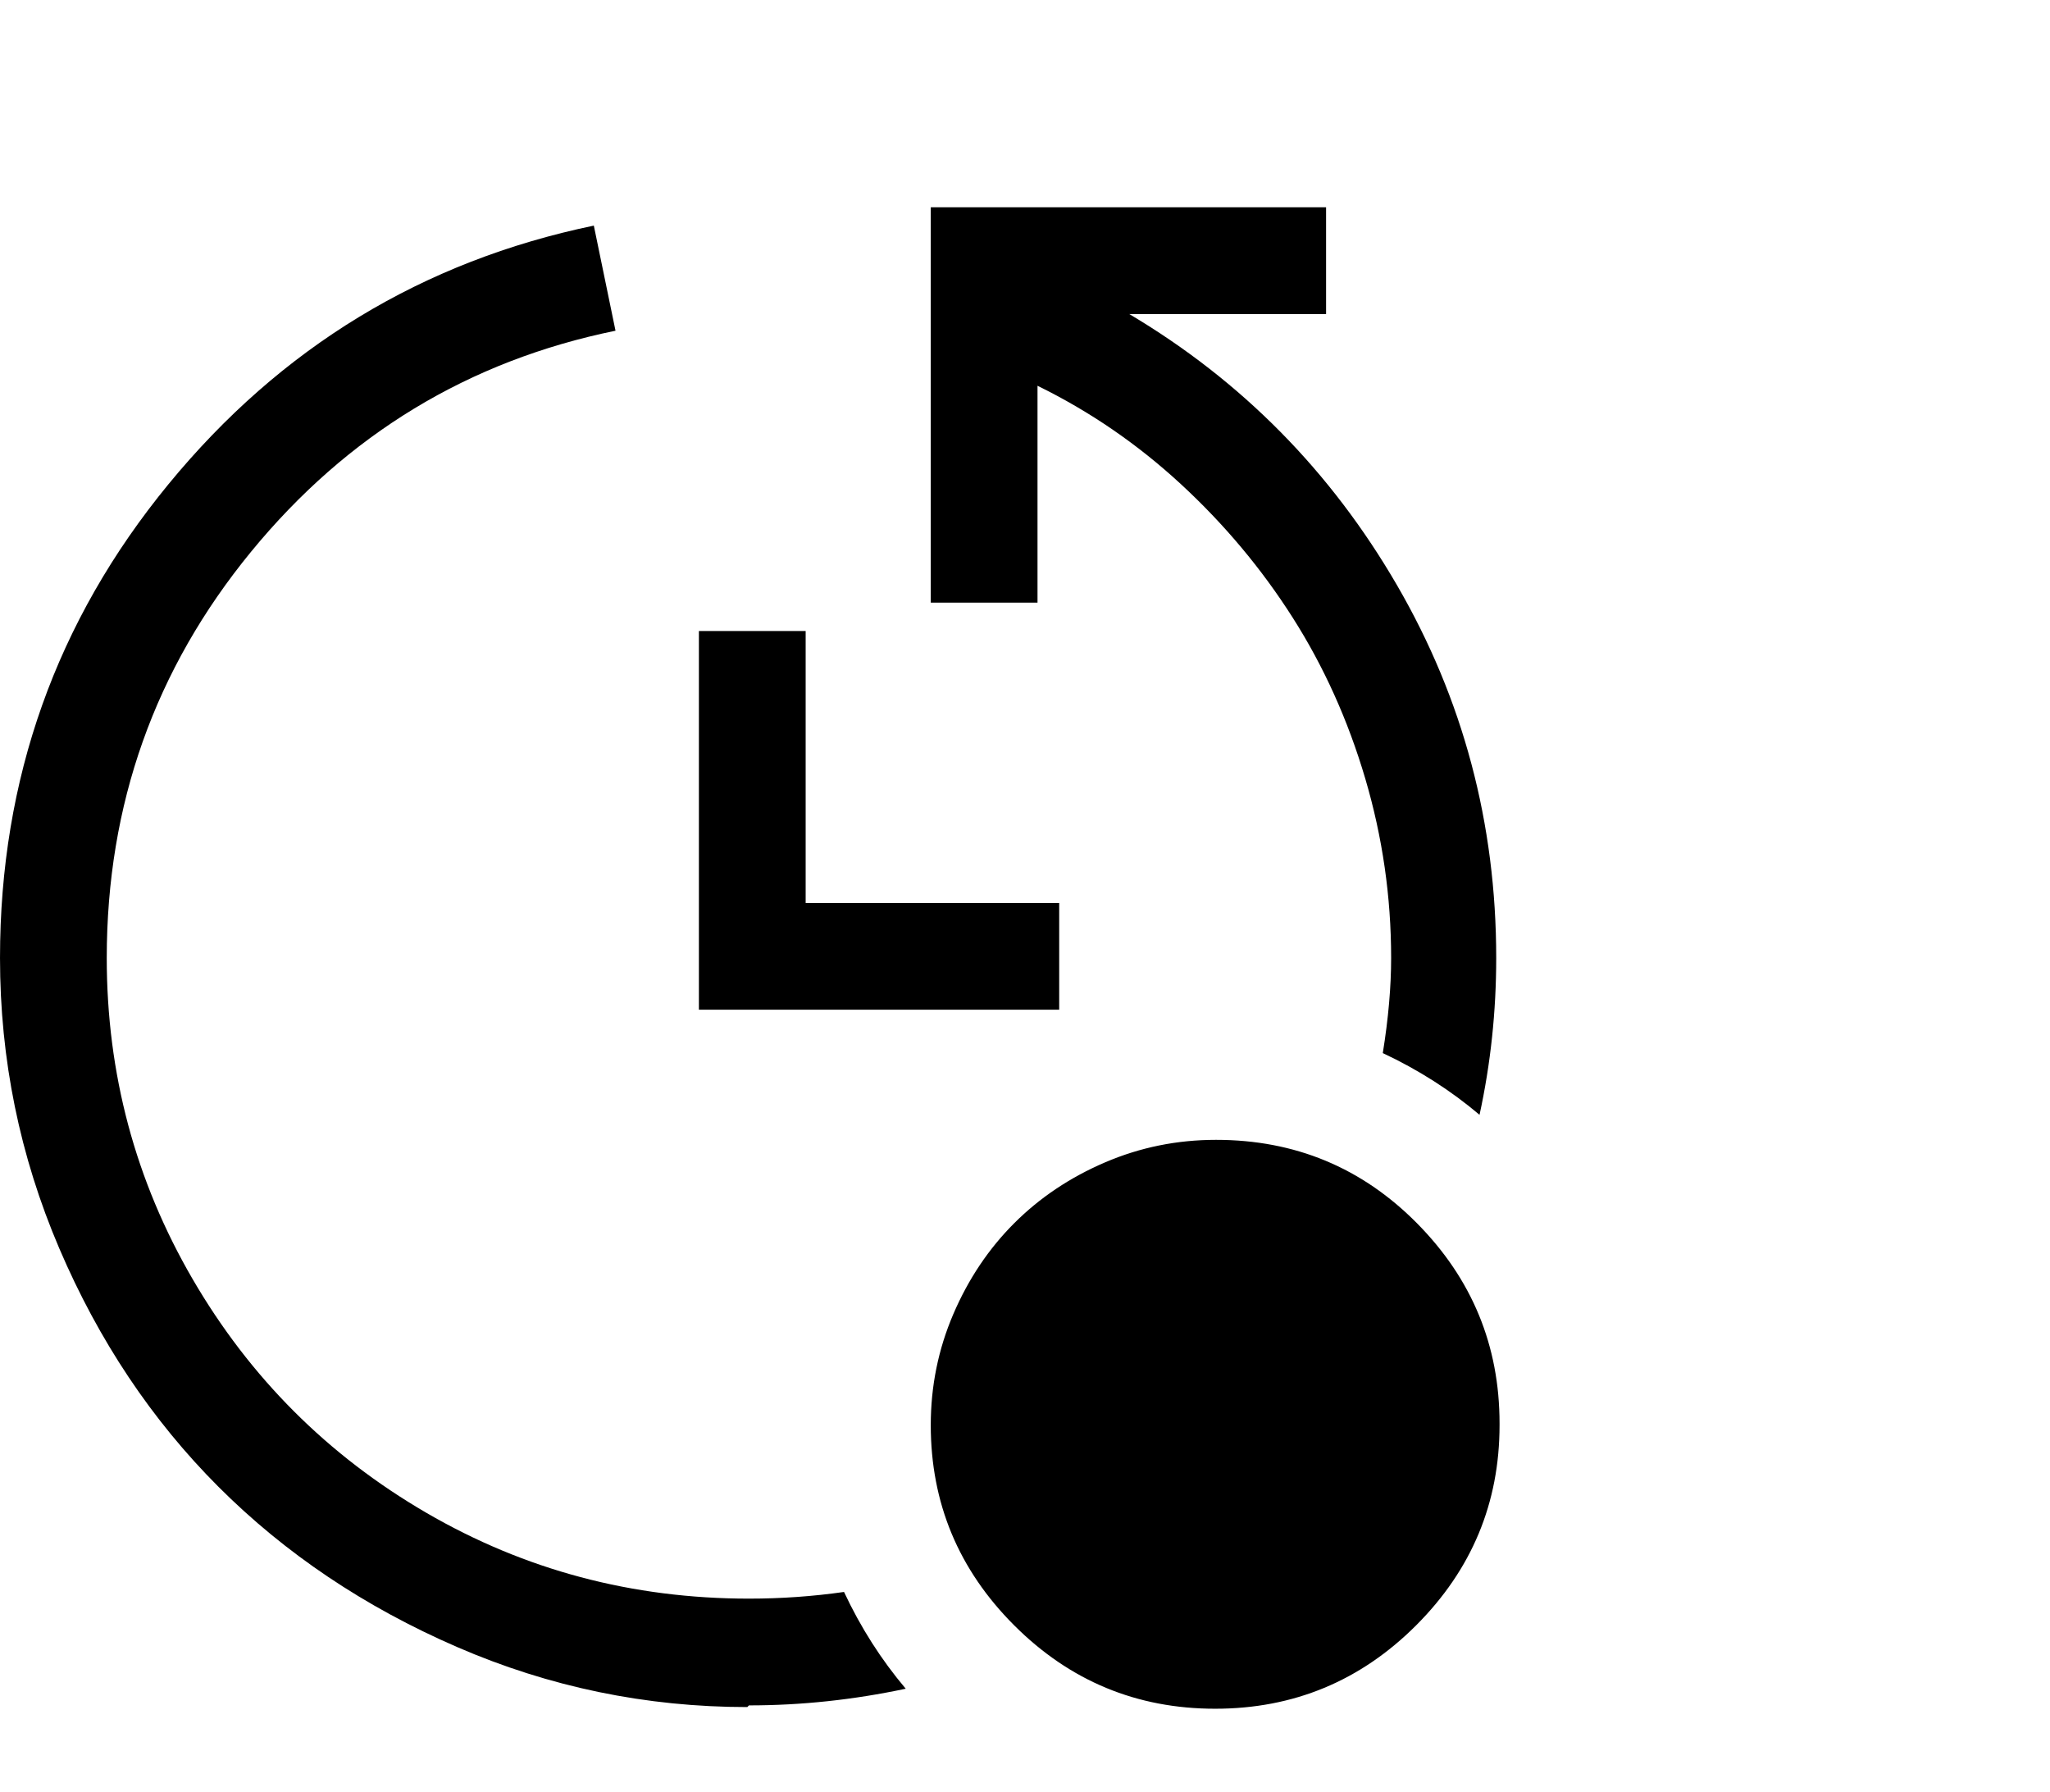 <svg viewBox="0 0 1229 1074.237" xmlns="http://www.w3.org/2000/svg"><path d="M622 231.237v130h-64v-237h237v64H677q101 60 160.5 162.5t59.5 223.5q0 48-10 94-26-22-58-37 5-31 5-57 0-55-15.5-107.5t-43.5-96.5q-28-44-67-80t-86-59zm13 310v64H419v-227h64v163h152zm-186 417q29 0 57-4 15 32 37 58-47 10-94 10l-1 1q-91 0-174-36t-143-96q-60-60-95.5-143t-35.5-174q0-161 101-284t255-155l13 63q-132 27-218.5 132.5T64 574.237q0 104 51.5 192.5t140 140q88.5 51.5 193.5 51.5zm280-275q71 0 120.5 50t49.5 120v1q0 70-50 120t-120.5 50q-70.5 0-120.5-50t-50-120q0-35 13.5-66.5t36.5-54.5q23-23 54.5-36.5t66.5-13.5z"/></svg>